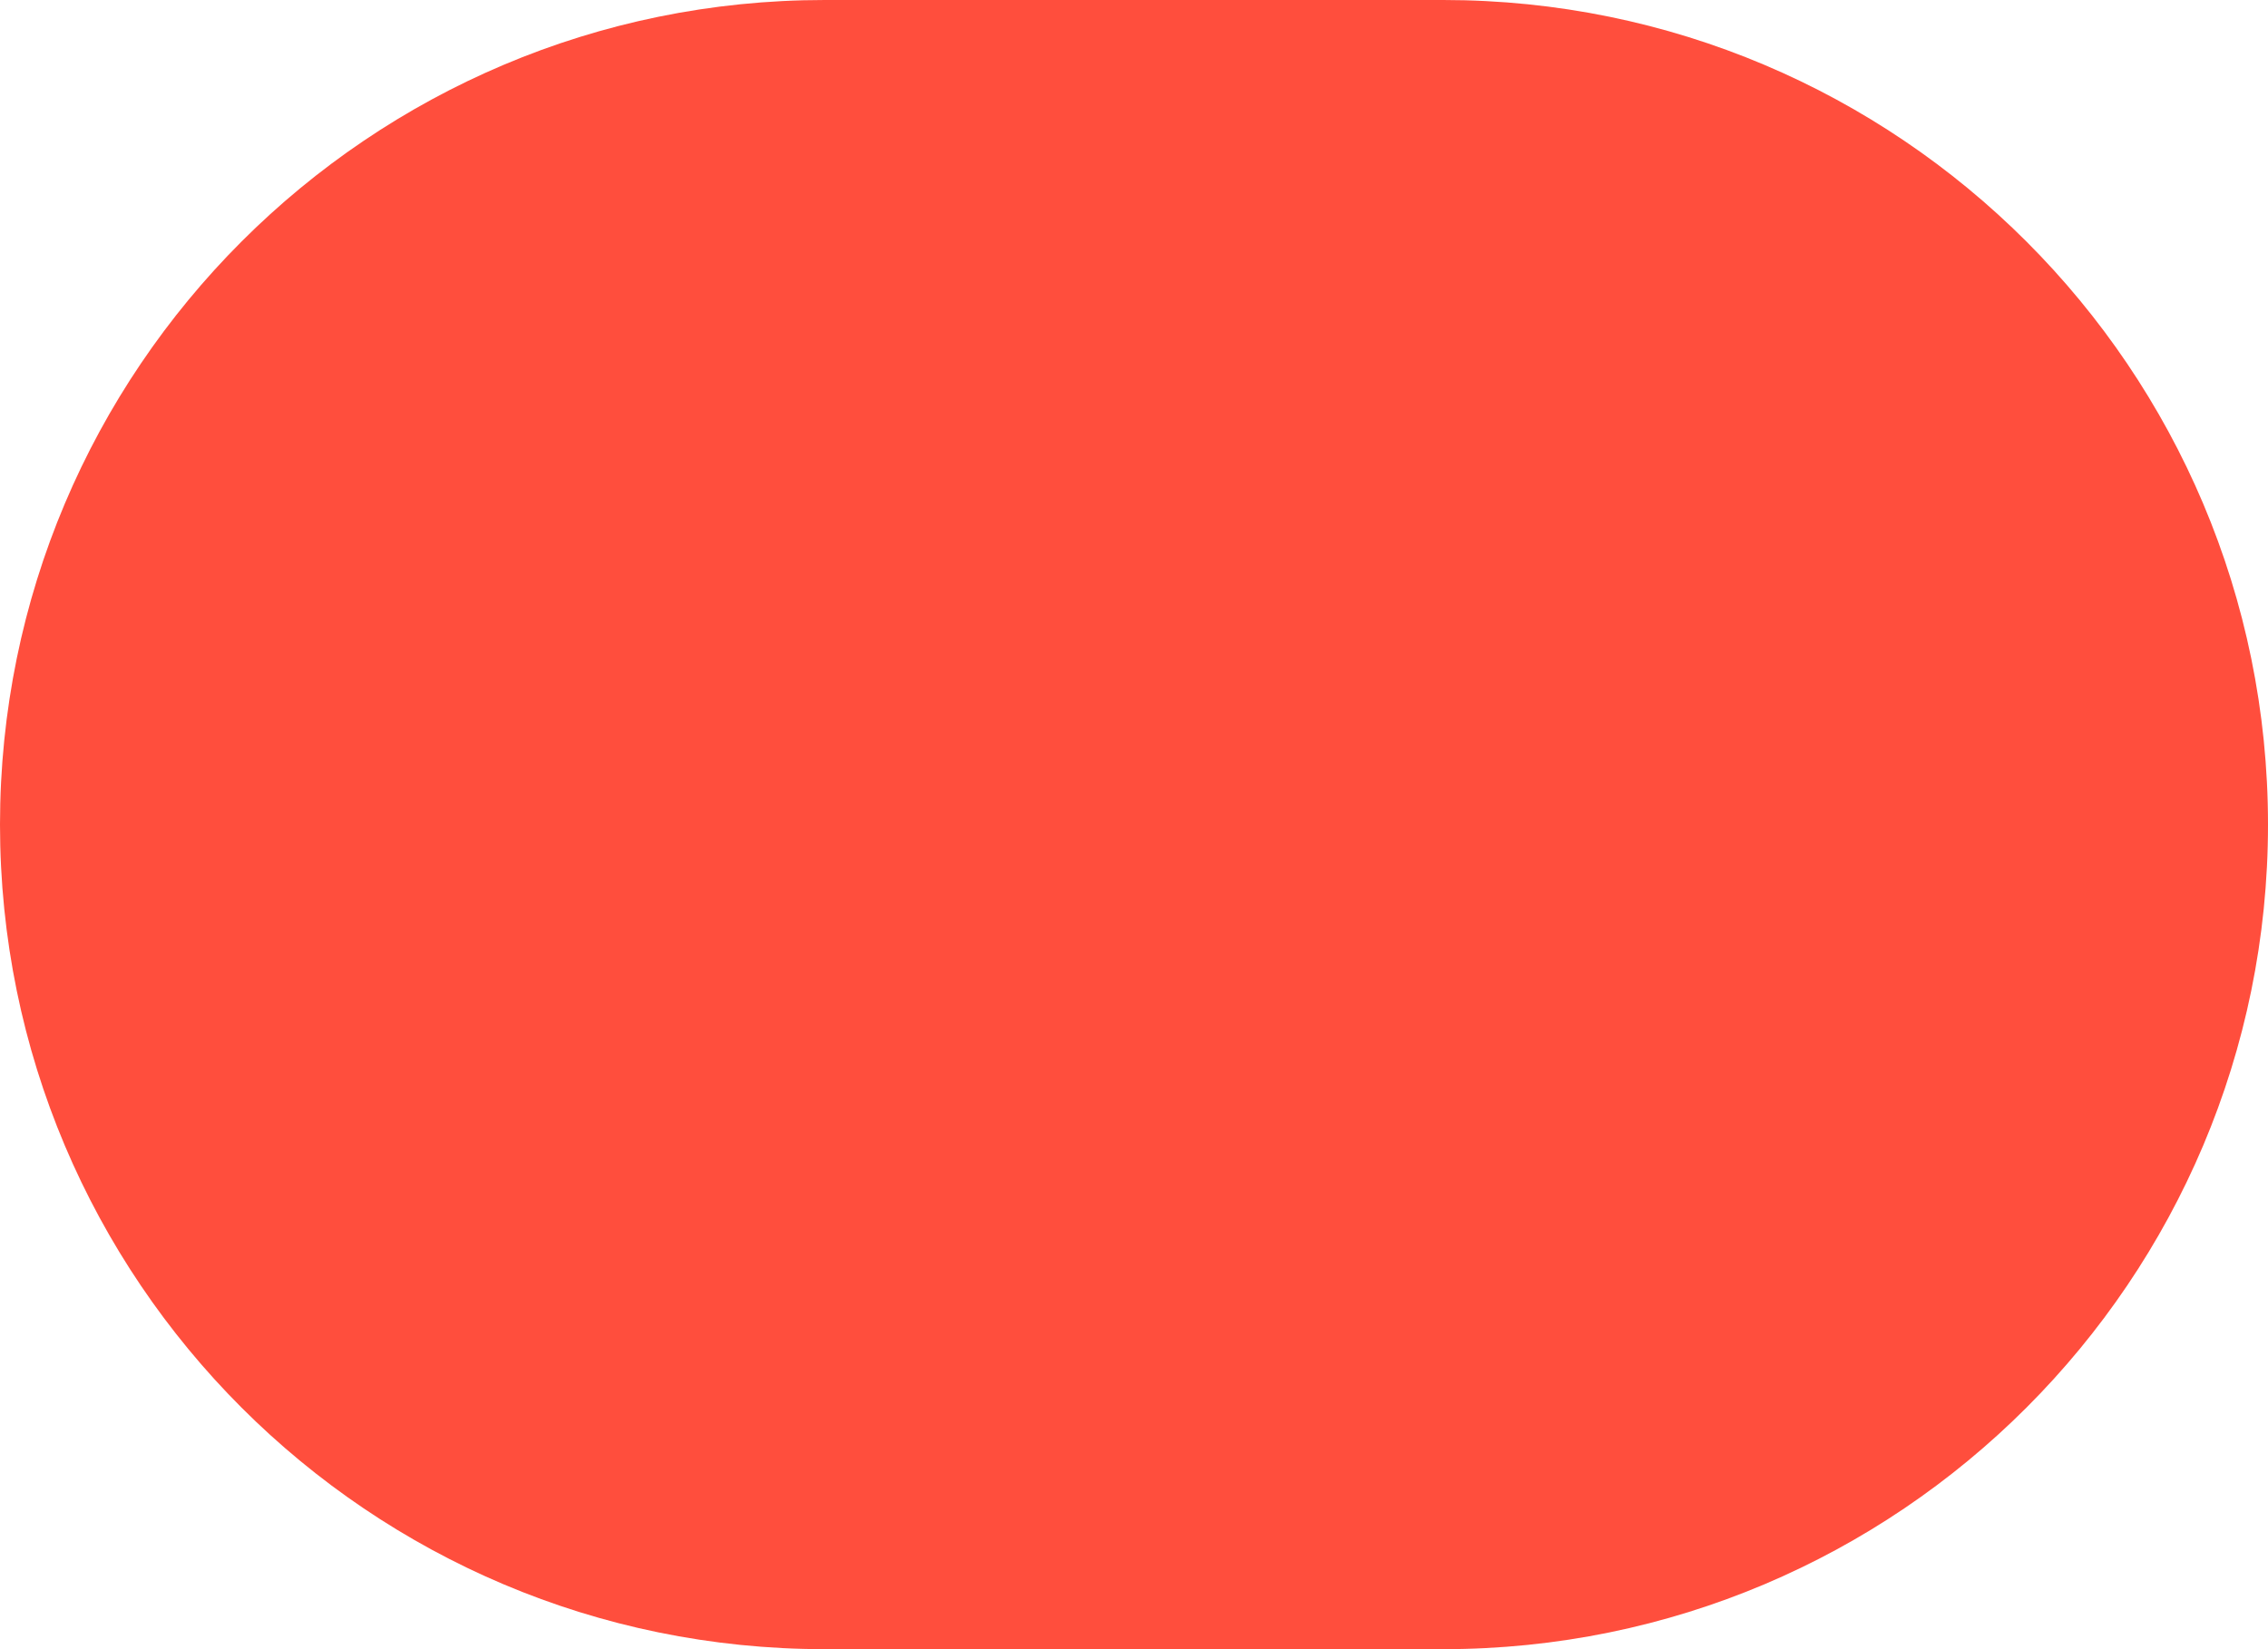 <svg width="22" height="16" viewBox="0 0 22 16" fill="none" xmlns="http://www.w3.org/2000/svg">
<path d="M16 8C16 12.418 12.418 16 8 16C3.582 16 0 12.418 0 8C0 3.582 3.582 0 8 0C12.418 0 16 3.582 16 8Z" fill="#FF4E3D"/>
<path d="M22 8C22 12.418 18.418 16 14 16C9.582 16 6 12.418 6 8C6 3.582 9.582 0 14 0C18.418 0 22 3.582 22 8Z" fill="#FF4E3D"/>
<path d="M8 0H14V16H8V0Z" fill="#FF4E3D"/>
</svg>
